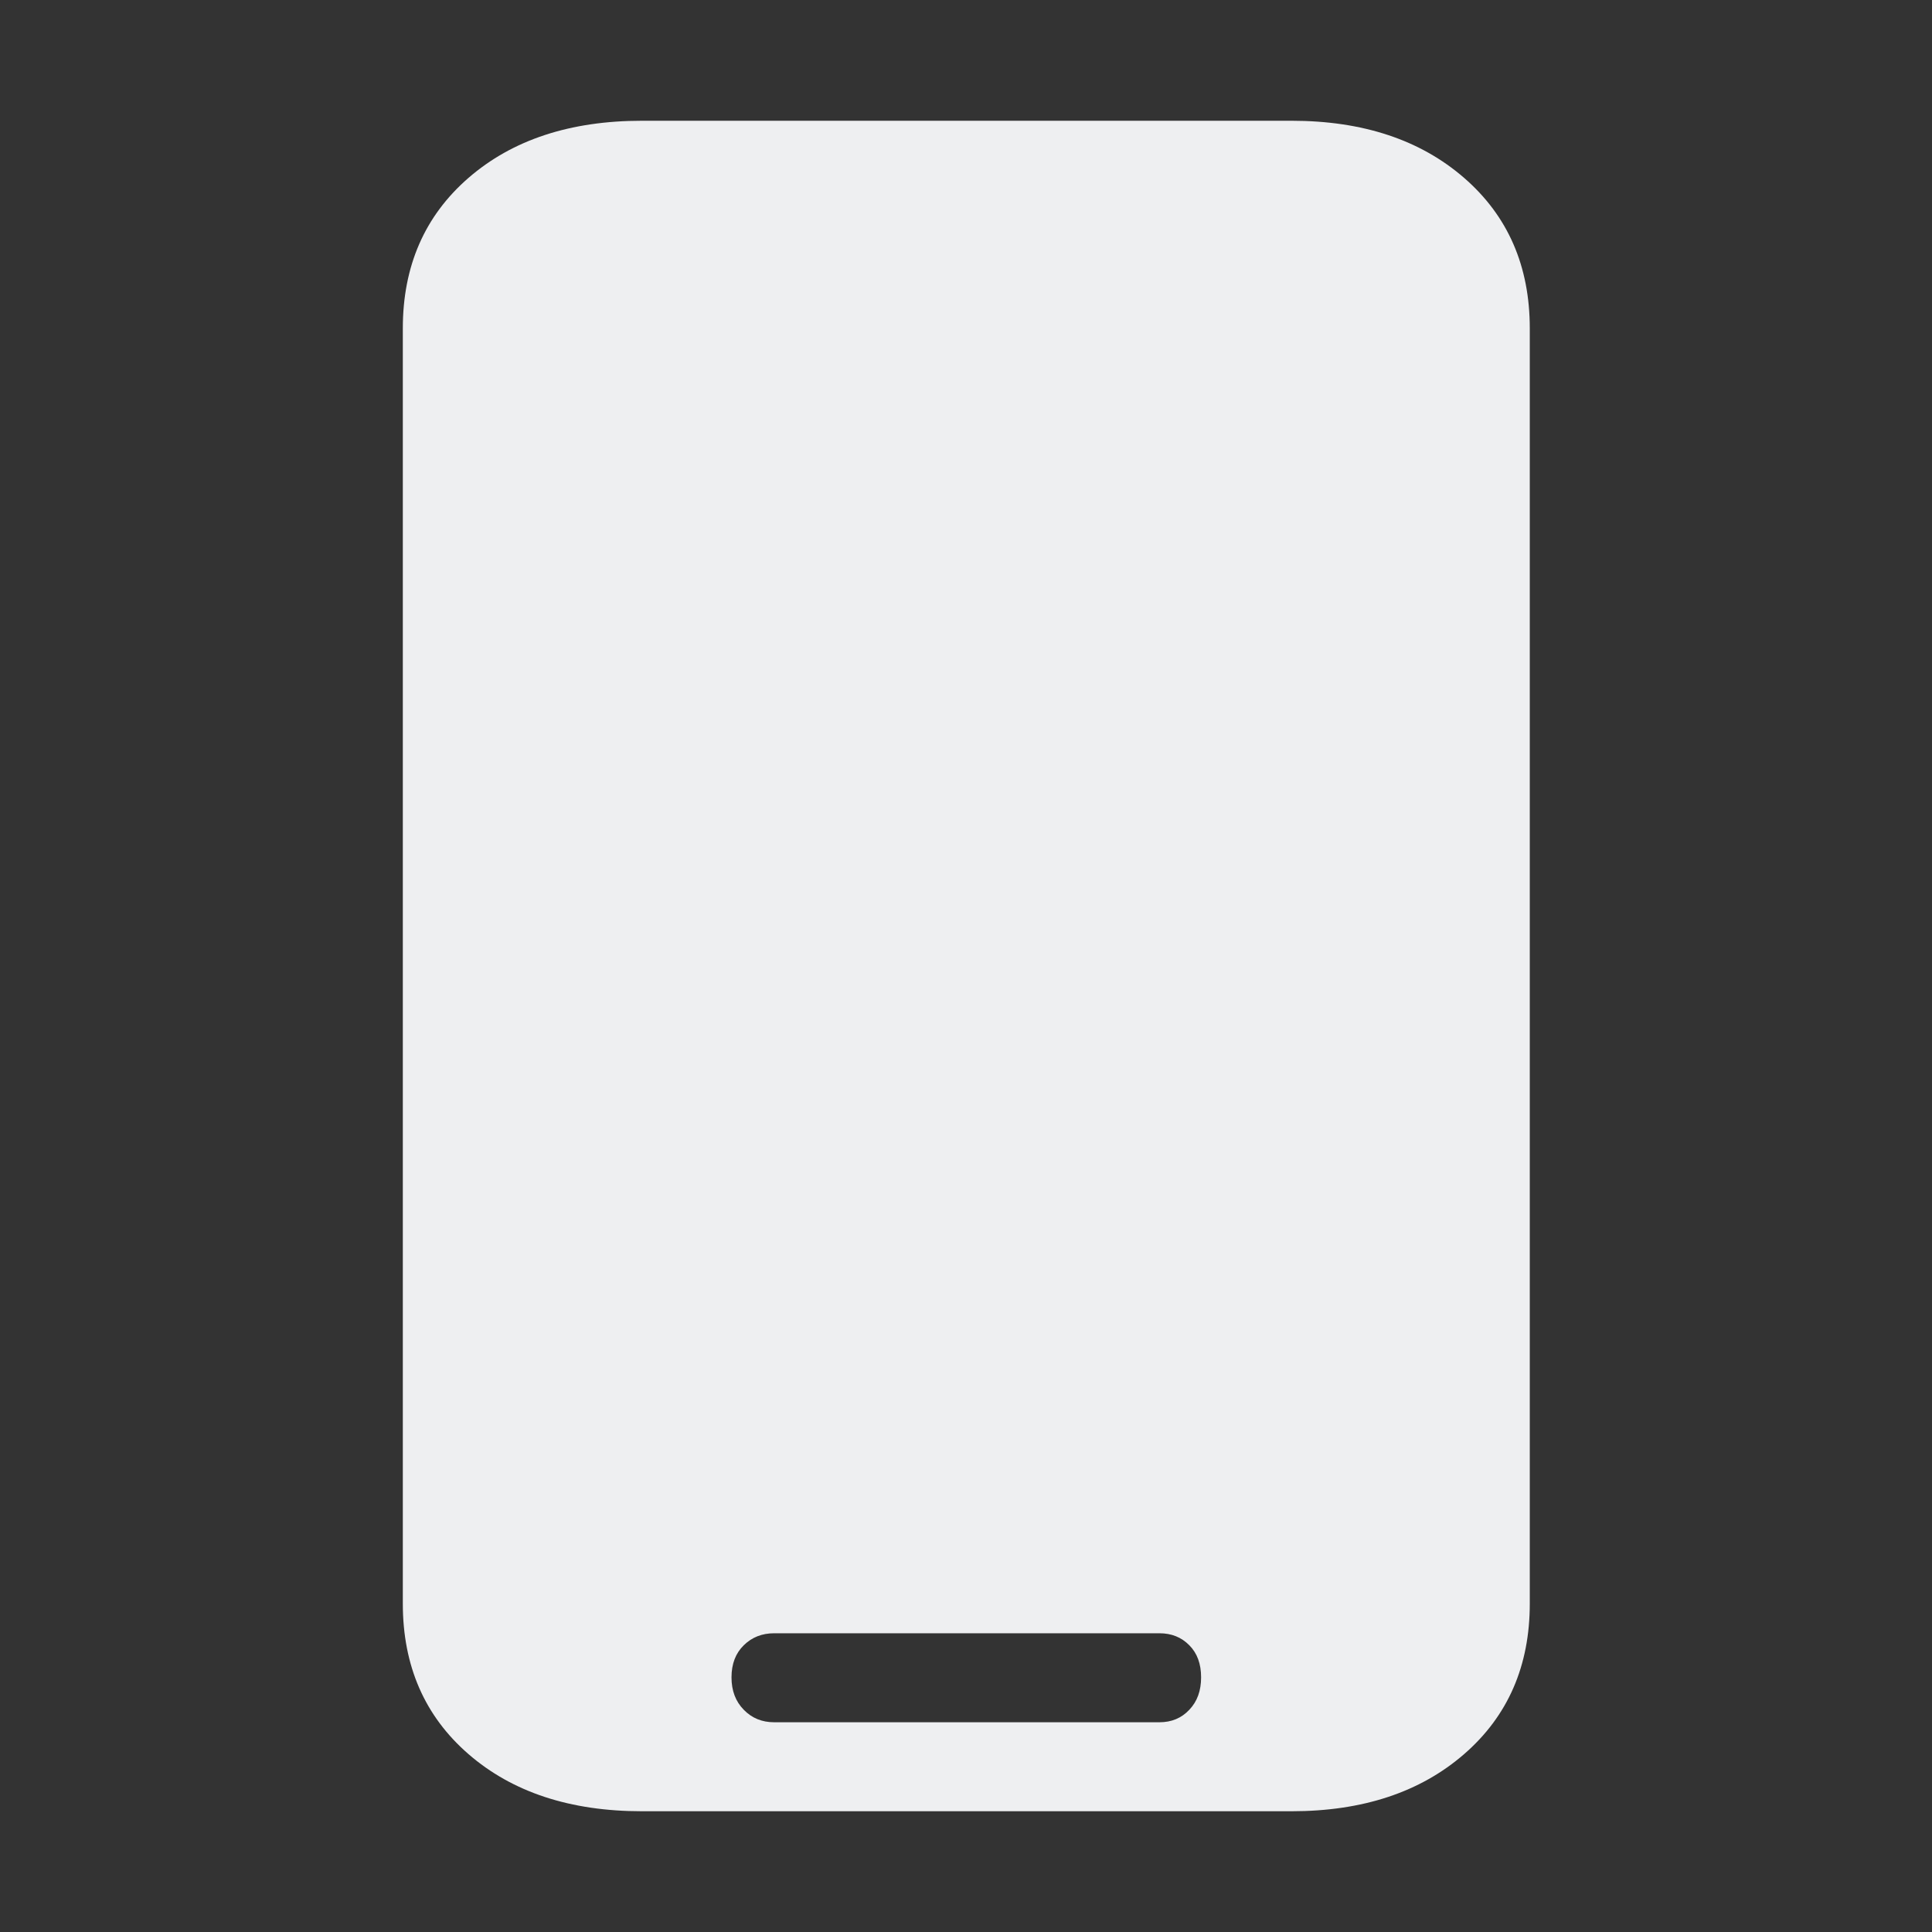 <svg width="16" height="16" viewBox="0 0 16 16" fill="none" xmlns="http://www.w3.org/2000/svg">
<rect x="0" y="0" width="16" height="16" fill="#333333" stroke="none"/>
<g clip-path="url(#clip0_1972_14457)">
<path fill-rule="evenodd" clip-rule="evenodd" d="M5.317 15H10.695C11.286 15 11.762 14.842 12.125 14.527C12.488 14.212 12.669 13.796 12.669 13.281V2.719C12.669 2.204 12.488 1.788 12.125 1.473C11.762 1.158 11.286 1 10.695 1H5.317C4.722 1 4.243 1.158 3.88 1.473C3.517 1.788 3.336 2.204 3.336 2.719V13.281C3.336 13.796 3.517 14.212 3.88 14.527C4.243 14.842 4.722 15 5.317 15ZM6.411 14.263H9.602C9.702 14.263 9.784 14.229 9.849 14.16C9.915 14.091 9.947 14.002 9.947 13.891C9.947 13.78 9.915 13.691 9.849 13.625C9.784 13.559 9.702 13.526 9.602 13.526H6.411C6.311 13.526 6.227 13.559 6.16 13.625C6.092 13.691 6.058 13.78 6.058 13.891C6.058 14.002 6.092 14.091 6.16 14.16C6.227 14.229 6.311 14.263 6.411 14.263Z" fill="#EEEFF1"/>
</g>
<defs>
<clipPath id="clip0_1972_14457">
<rect width="16" height="16" fill="white"/>
</clipPath>
</defs>
</svg>
